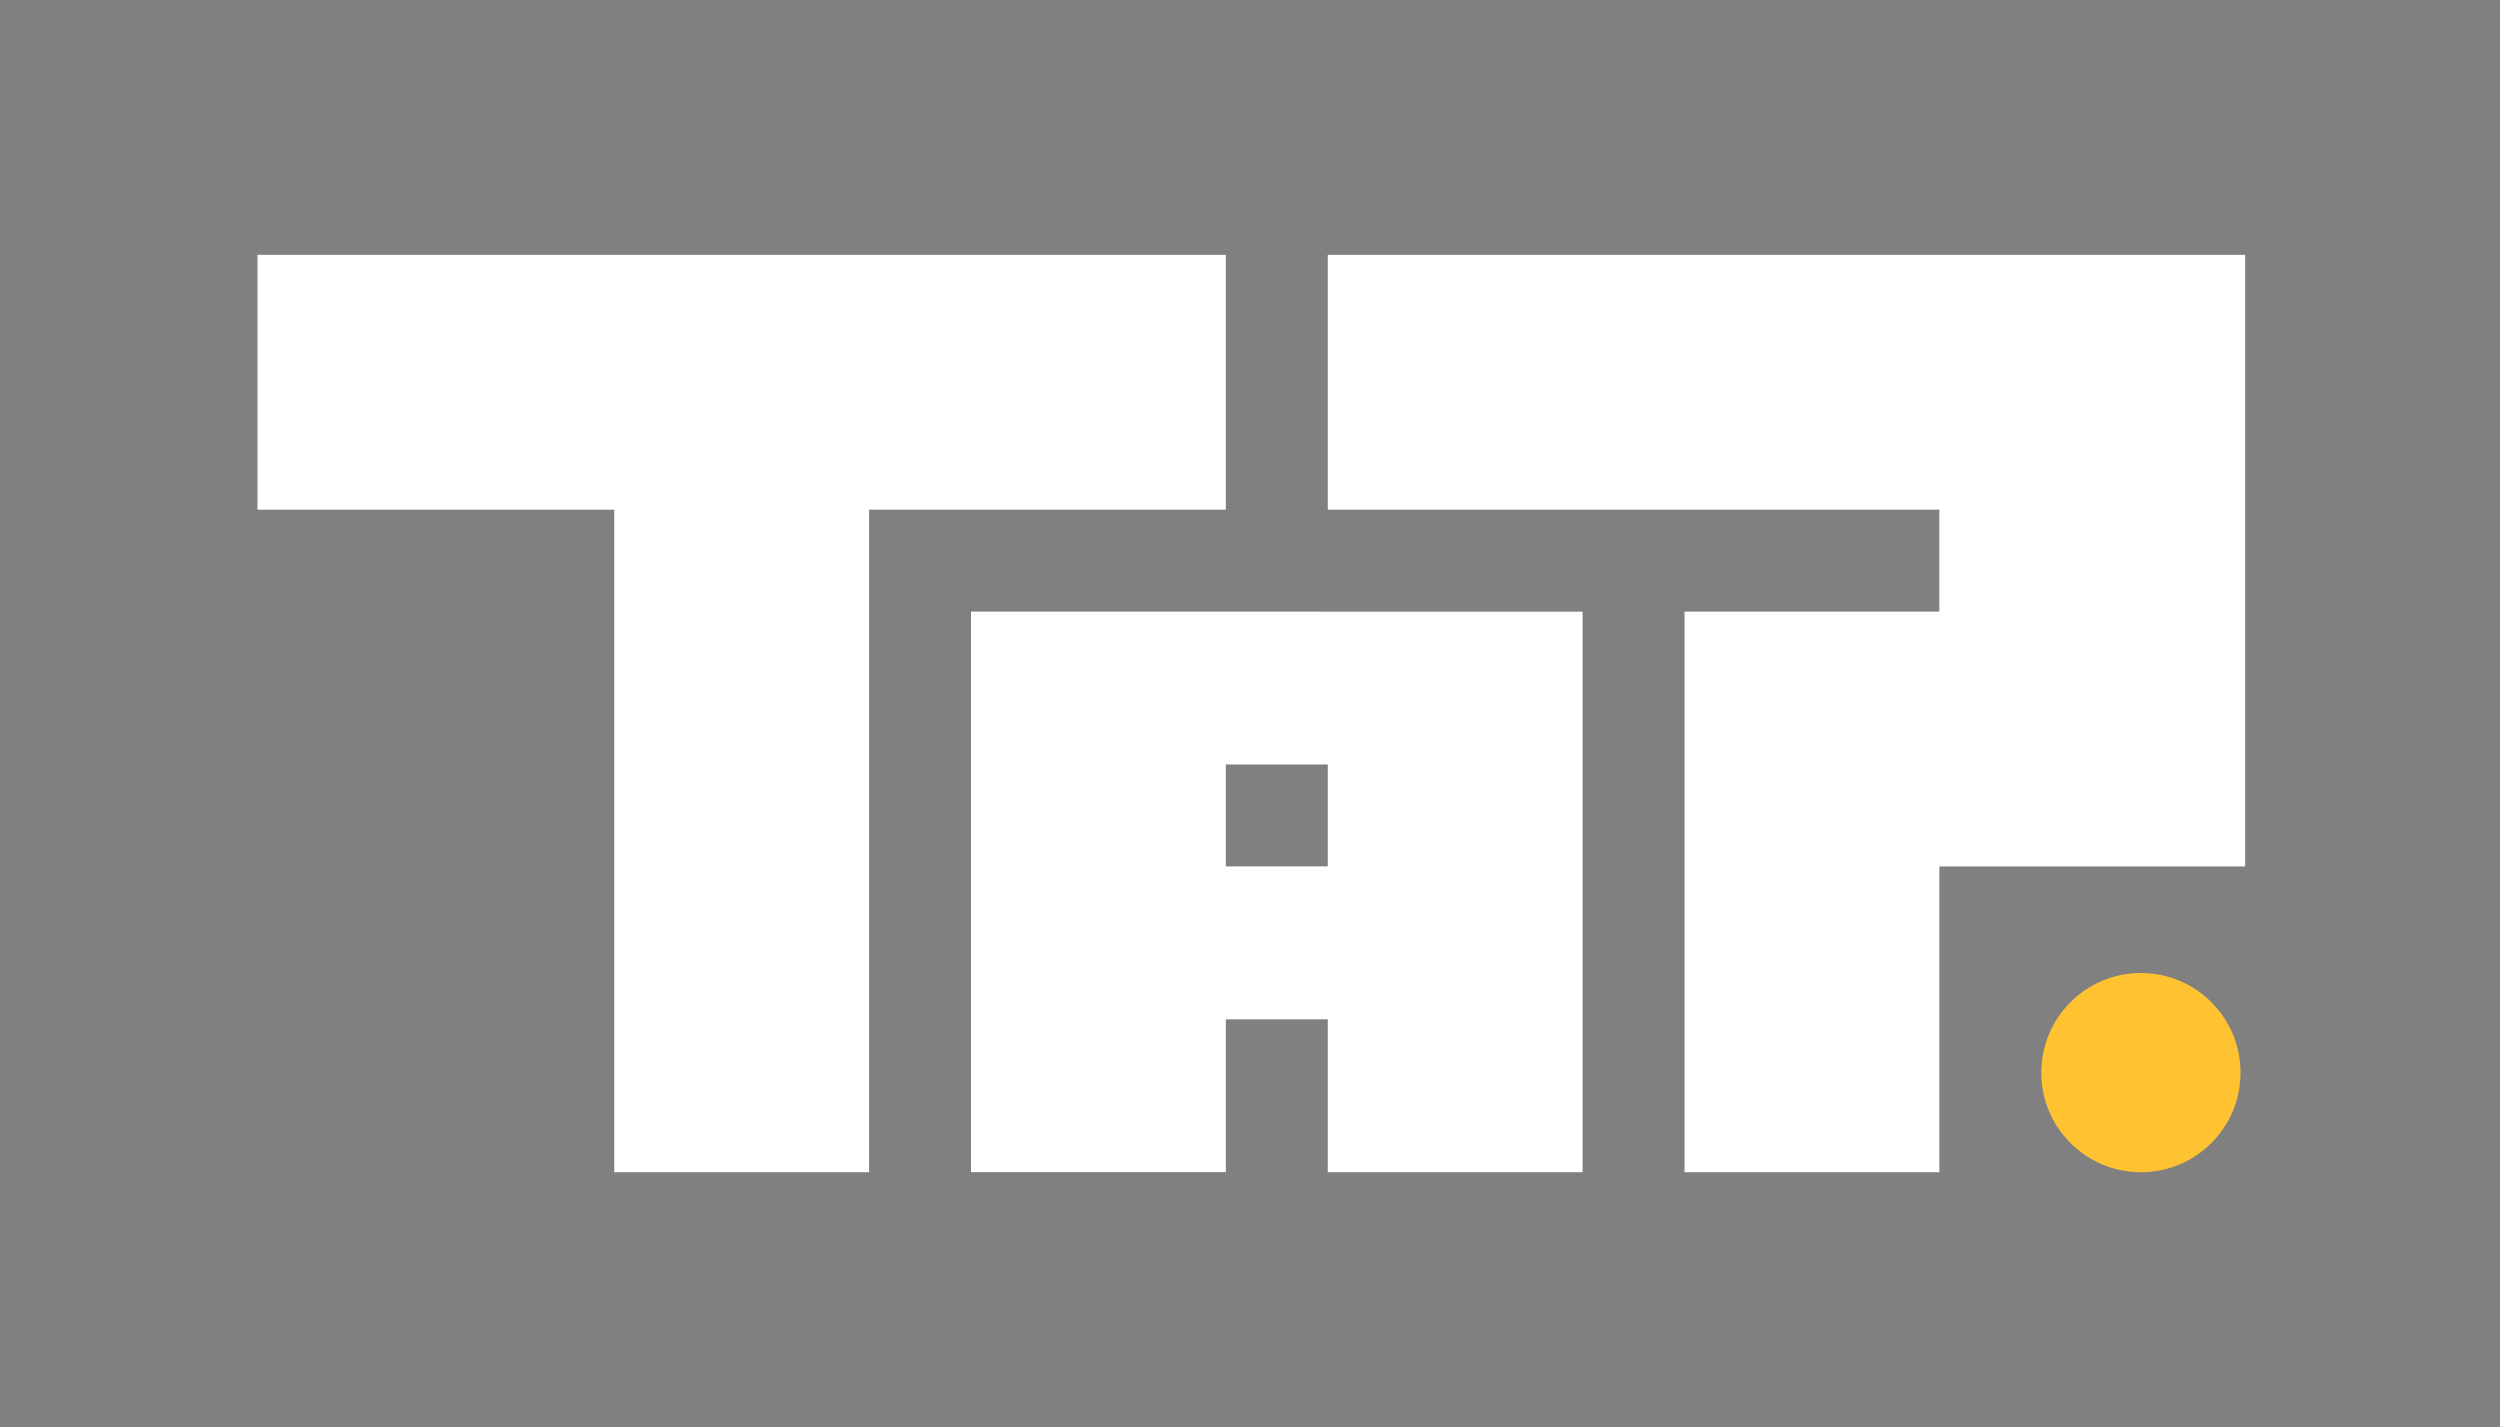 <svg xmlns="http://www.w3.org/2000/svg" xmlns:xlink="http://www.w3.org/1999/xlink" viewBox="0 0 388 221.48"><rect x="0" y="0" width="388" height="221.48" fill="#808080" stroke="none"/><defs><style>.cls-1,.cls-2{fill:none;}.cls-1{stroke:#161616;stroke-miterlimit:10;}.cls-3{fill:#fff;}.cls-4{fill:#ffc331;}.cls-5{clip-path:url(#clip-path);}.cls-6{clip-path:url(#clip-path-2);}.cls-7{clip-path:url(#clip-path-3);}</style><clipPath id="clip-path"><rect class="cls-1" x="336.2" y="2640.11" width="564.37" height="176.7"/></clipPath><clipPath id="clip-path-2"><rect class="cls-2" x="334.3" y="2817.81" width="566.27" height="176.7"/></clipPath><clipPath id="clip-path-3"><rect class="cls-2" x="331.93" y="2995.51" width="568.65" height="176.7"/></clipPath></defs><title>Logo_white_golden_coin</title><g id="Layer_2" data-name="Layer 2"><polygon class="cls-3" points="39.96 39.55 39.96 79.1 95.33 79.1 95.33 181.93 134.88 181.93 134.88 79.1 190.25 79.1 190.25 39.55 39.96 39.55"/><polygon class="cls-3" points="300.99 39.55 206.07 39.55 206.07 79.1 300.99 79.1 300.99 94.92 261.44 94.92 261.44 134.47 261.44 181.93 300.99 181.93 300.99 134.47 340.54 134.47 348.45 134.47 348.45 79.1 348.45 39.55 300.99 39.55"/><path class="cls-3" d="M150.7,94.92v87h39.55V158.2h15.82v23.73h39.55v-87Zm55.37,39.55H190.25V118.65h15.82Z"/><circle class="cls-4" cx="332.27" cy="166.47" r="15.46"/><g class="cls-5"><rect class="cls-1" x="-18.55" y="-215.66" width="2981.5" height="7619.44"/></g><rect class="cls-1" x="336.2" y="2640.11" width="564.37" height="176.7"/></g></svg>